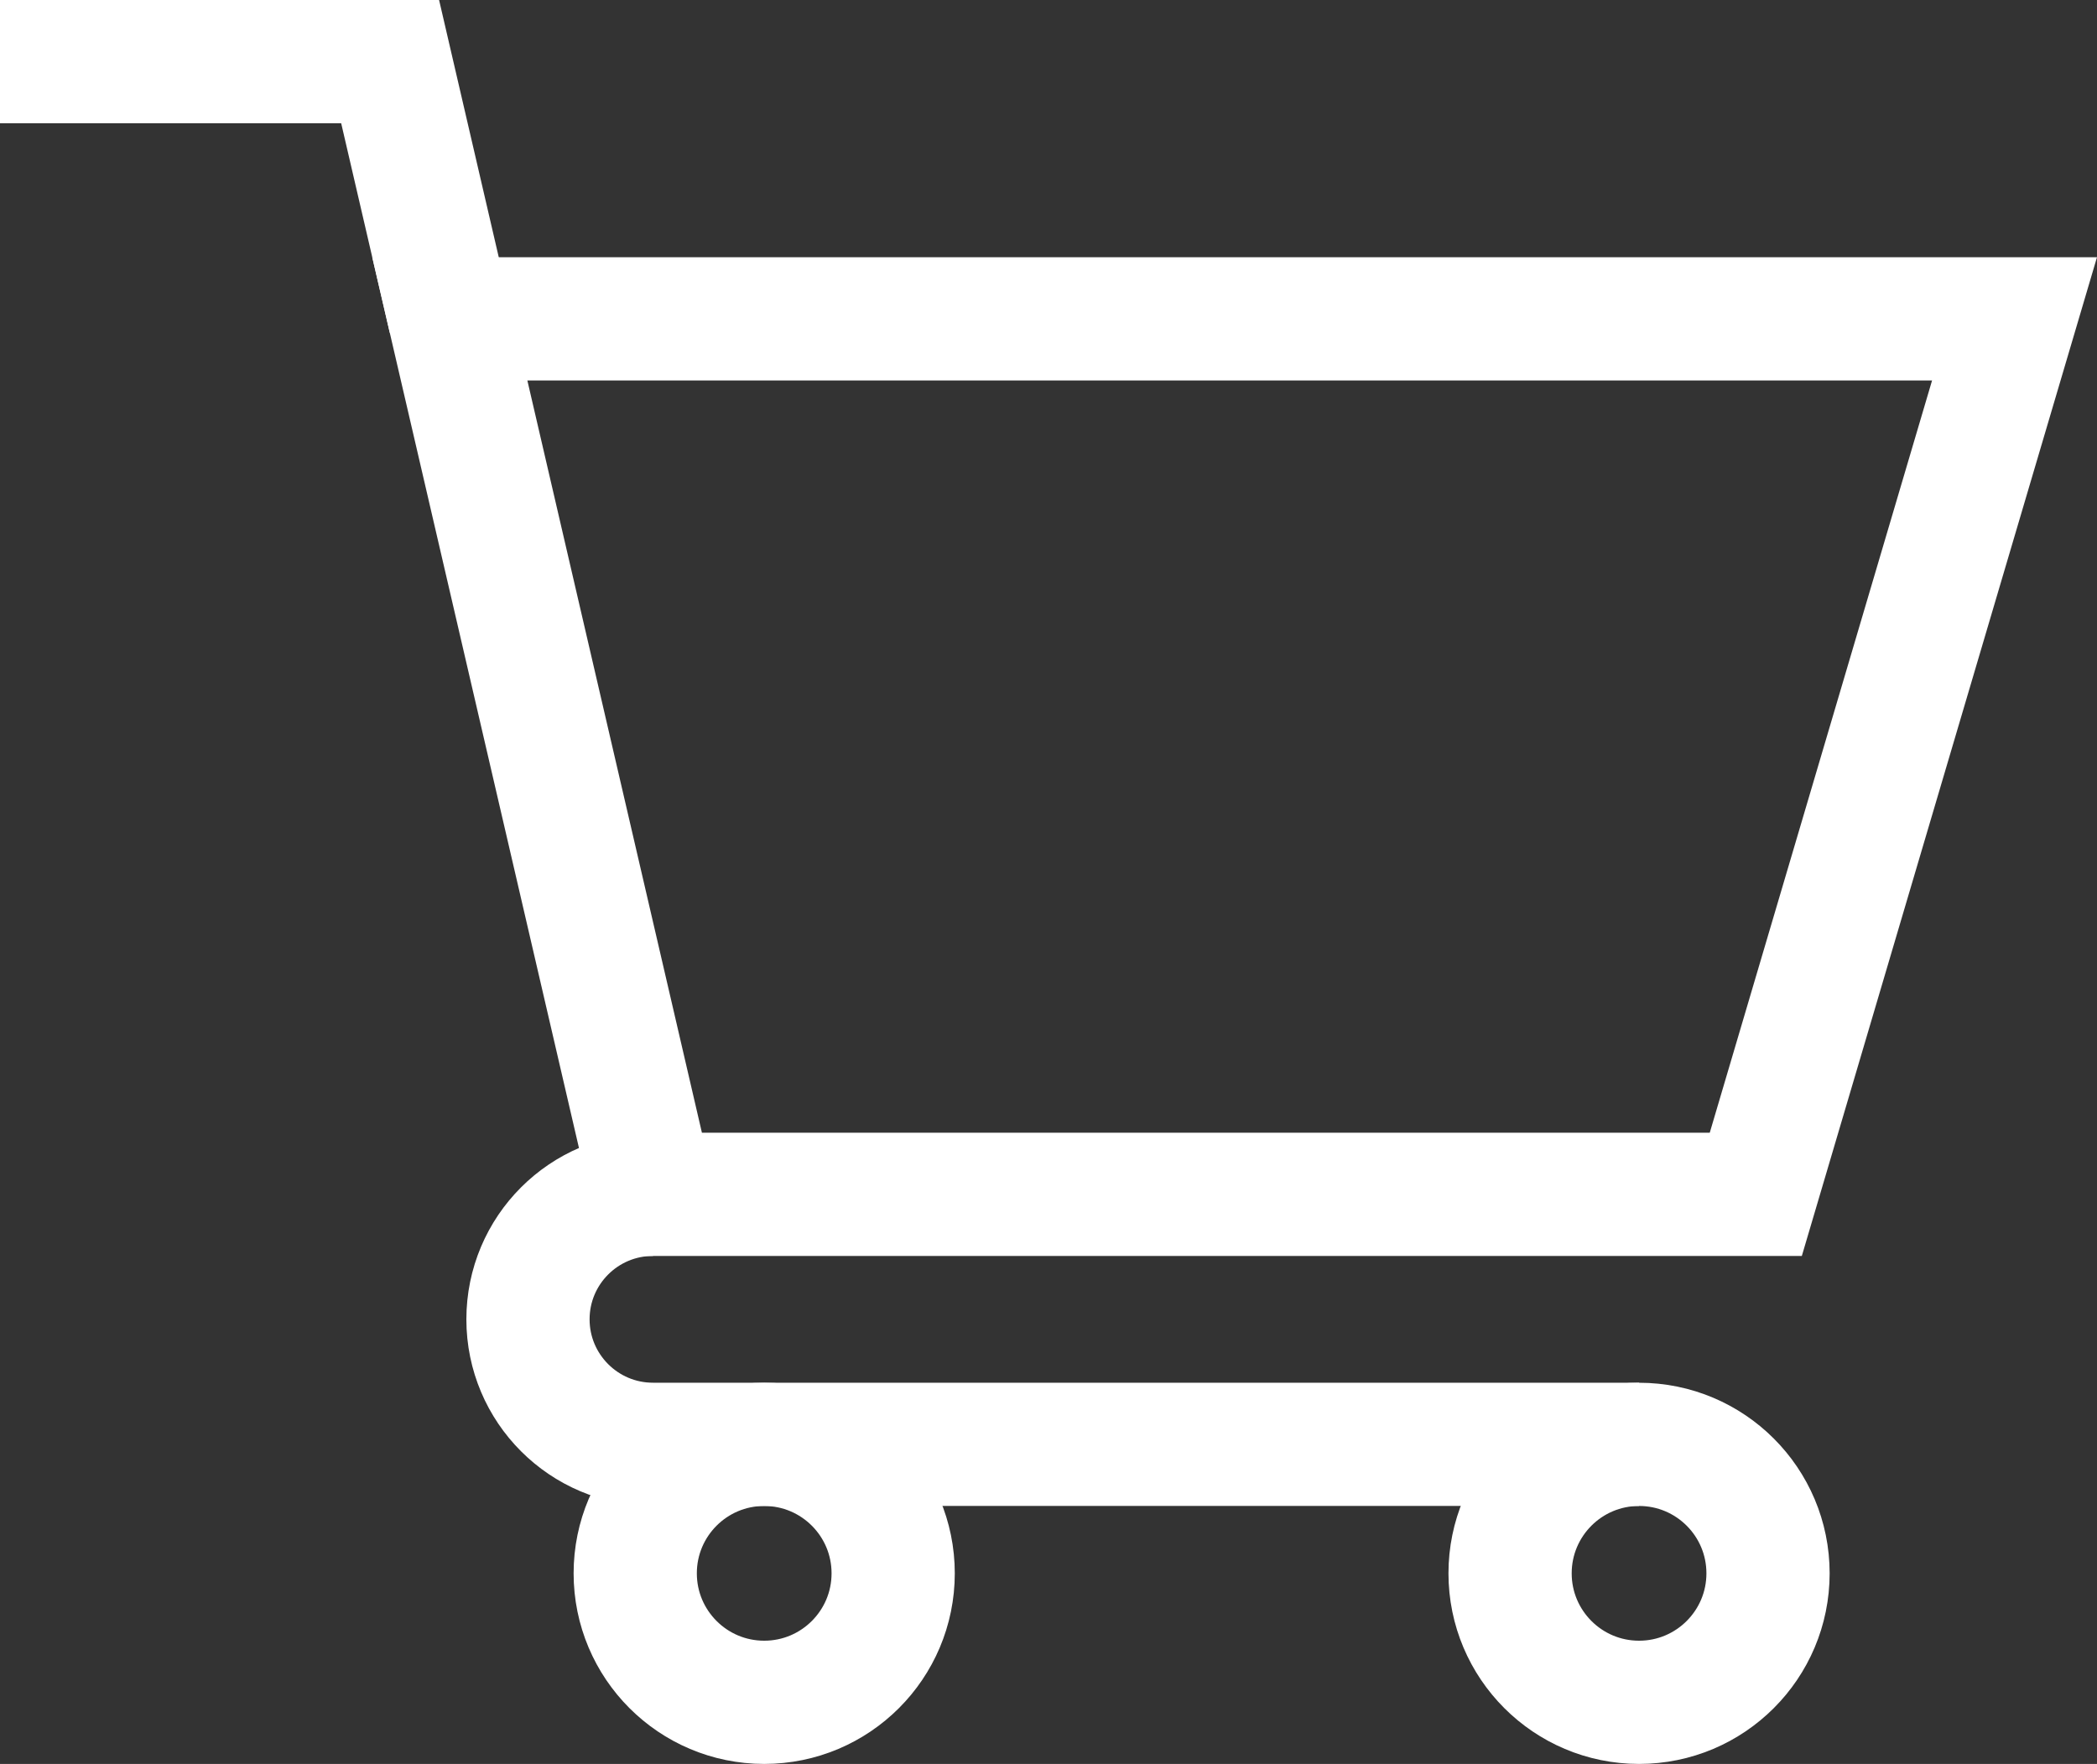<?xml version="1.0" encoding="UTF-8"?>
<svg id="Layer_1" xmlns="http://www.w3.org/2000/svg" version="1.1" viewBox="0 0 510.53 429.44">
  <rect x="0" y="0" width="510.53" height="429.44" fill="#333333" stroke="none"/>
  <!-- Generator: Adobe Illustrator 29.2.1, SVG Export Plug-In . SVG Version: 2.1.0 Build 116)  -->
  <defs>
    <style>
      .st0 {
        fill: none;
        stroke: #fff;
        stroke-miterlimit: 10;
        stroke-width: 30px;
      }
    </style>
  </defs>
  <polygon class="st0" points="427.46 290.77 158.97 290.77 109.51 77.63 490.45 77.63 427.46 290.77"/>
  <polyline class="st0" points="109.51 77.63 94.98 15 0 15"/>
  <path class="st0" d="M158.97,290.77c-16.81,0-30.43,13.63-30.43,30.43s13.63,30.43,30.43,30.43h240.07"/>
  <circle class="st0" cx="186.05" cy="383.04" r="31.4"/>
  <circle class="st0" cx="399.04" cy="383.04" r="31.4"/>
</svg>
